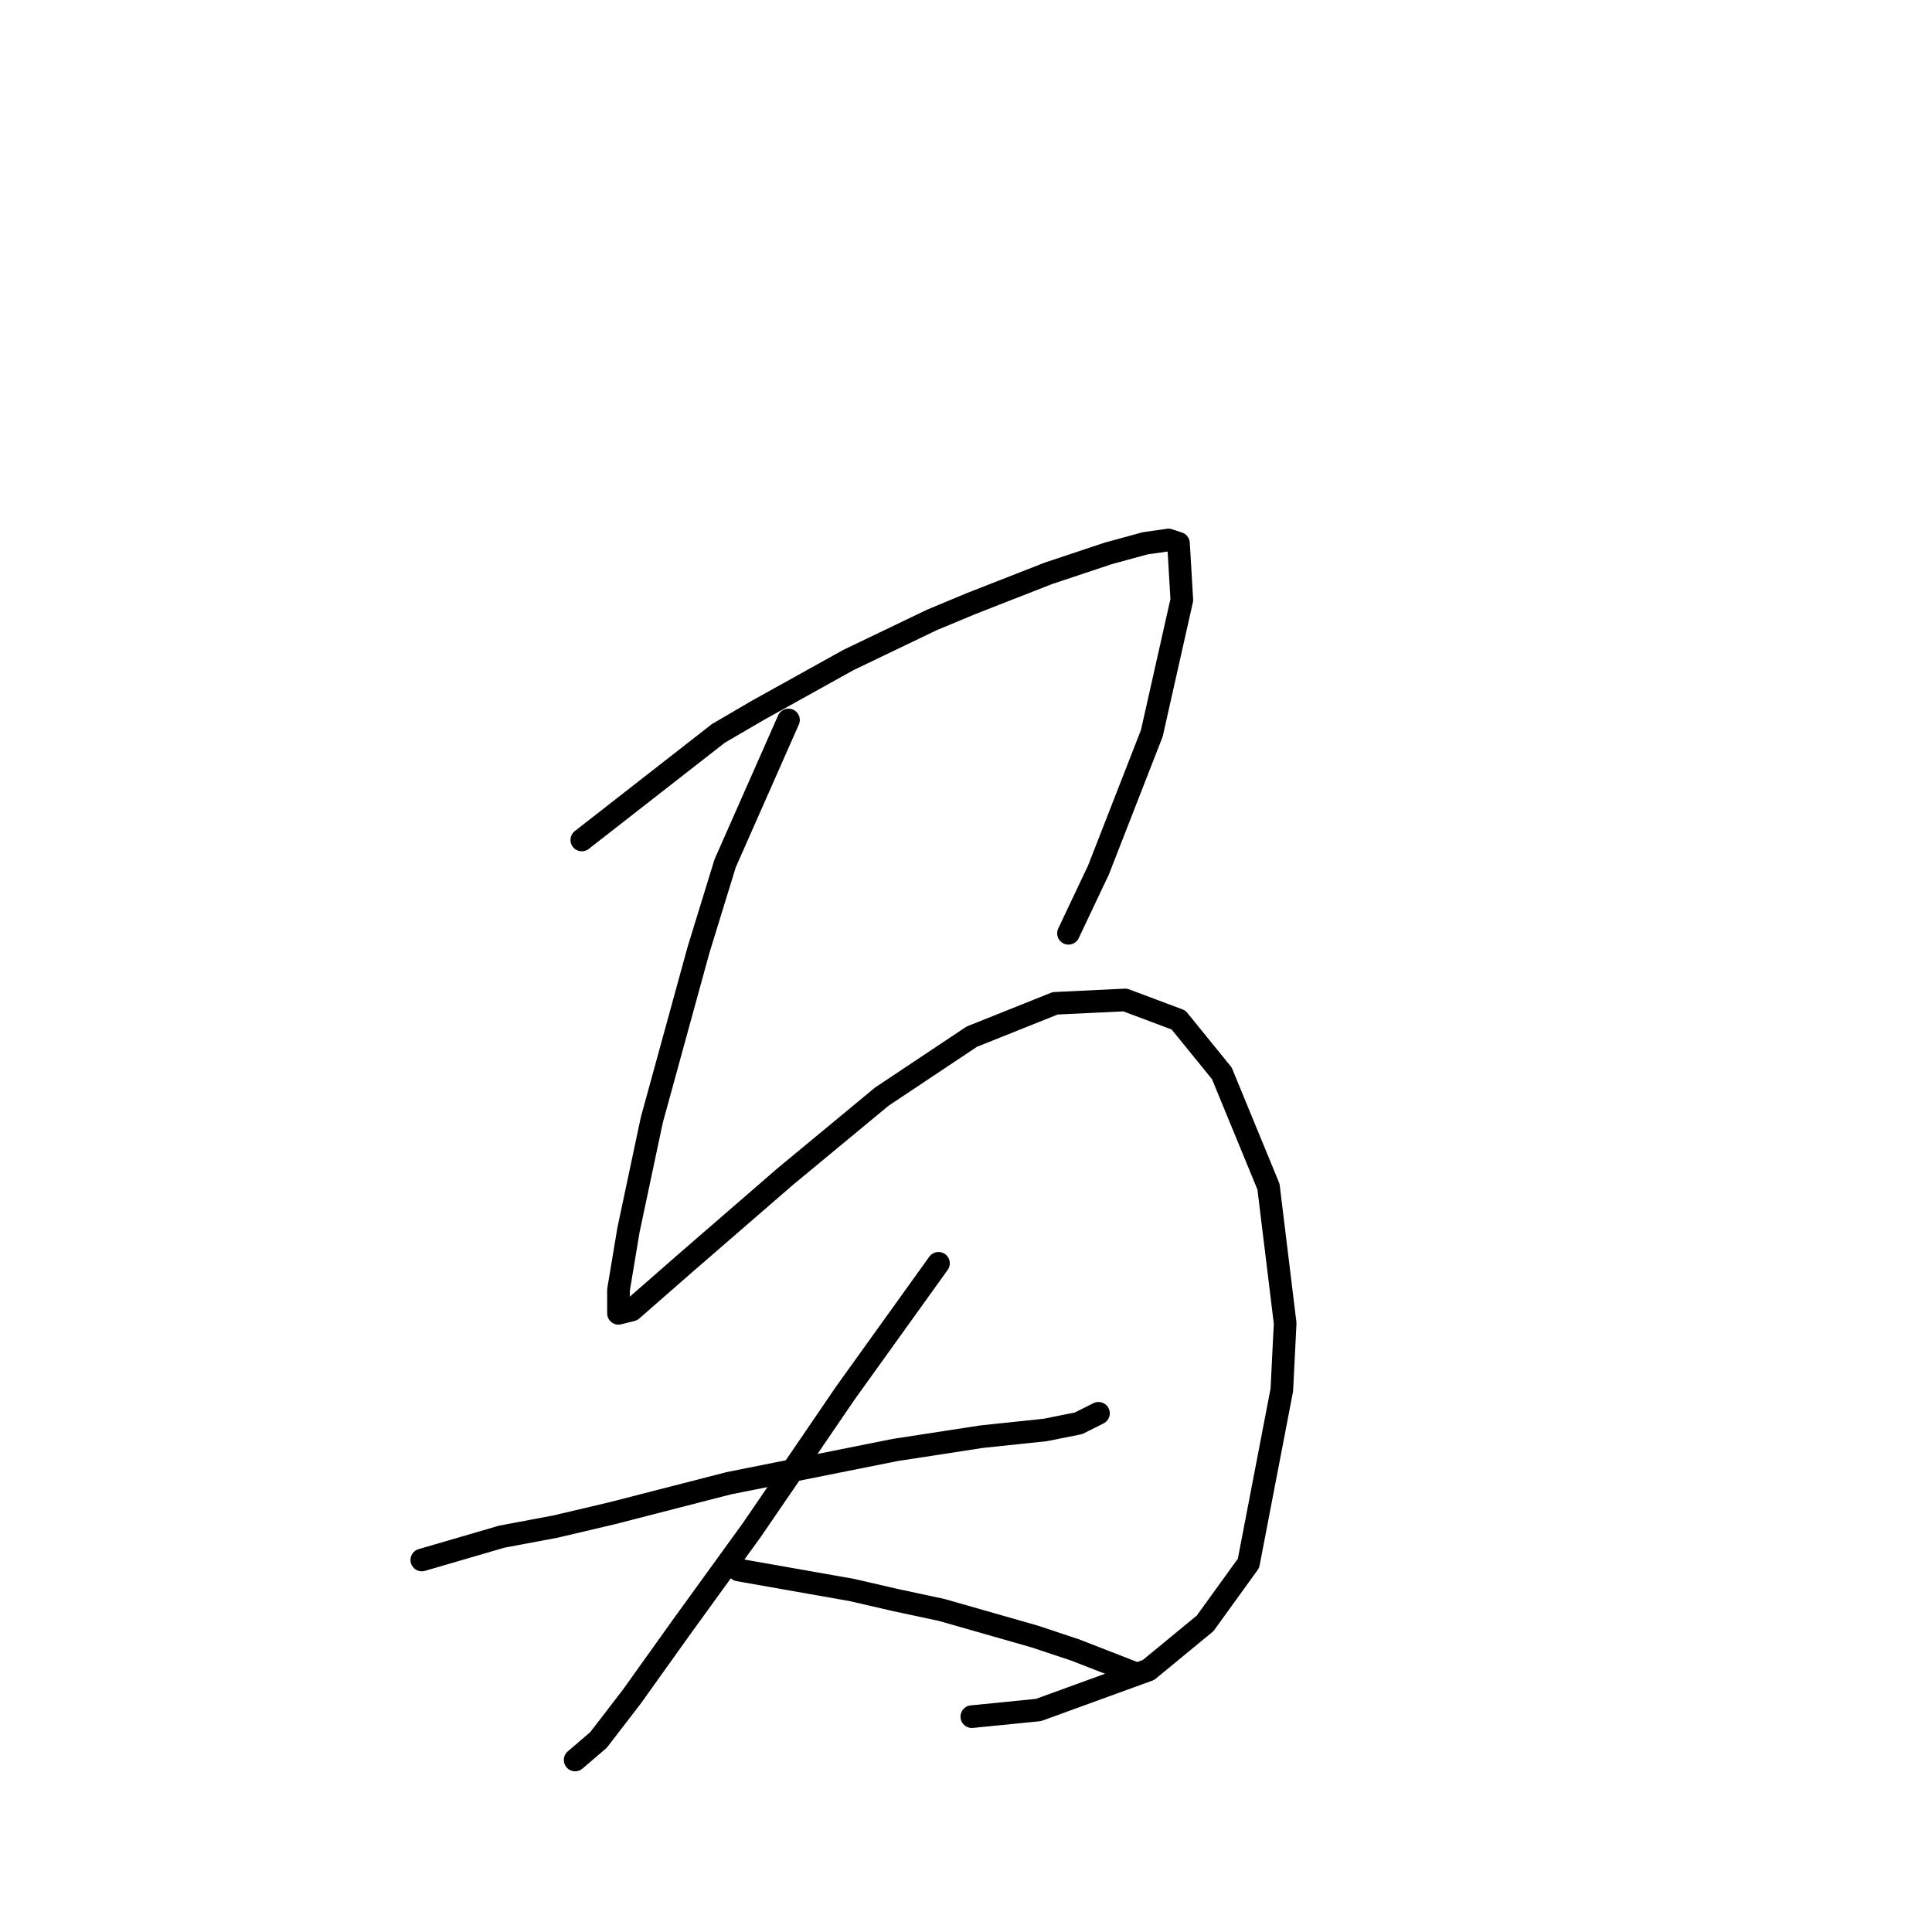 <?xml version="1.0" standalone="no"?>
    <svg width="256" height="256" xmlns="http://www.w3.org/2000/svg" version="1.1">
    <polyline stroke="black" stroke-width="3" stroke-linecap="round" fill="transparent" stroke-linejoin="round" points="77.093 111.301 95.203 97.167 100.503 94.075 112.428 87.45 123.471 82.149 128.771 79.941 138.93 75.966 146.88 73.316 151.739 71.991 154.831 71.549 156.156 71.991 156.597 79.499 152.622 97.167 145.555 115.276 141.58 123.668 141.58 123.668 " />
        <polyline stroke="black" stroke-width="3" stroke-linecap="round" fill="transparent" stroke-linejoin="round" points="104.478 95.4 96.086 114.393 92.552 125.877 86.369 148.403 83.277 162.979 81.952 170.929 81.952 174.021 83.719 173.579 90.786 167.395 104.036 155.912 116.845 145.311 128.771 137.361 139.813 132.944 149.089 132.502 156.156 135.152 161.898 142.219 168.081 157.237 170.29 175.346 169.848 184.18 165.431 207.147 159.689 215.098 152.181 221.281 137.605 226.582 128.771 227.465 128.771 227.465 " />
        <polyline stroke="black" stroke-width="3" stroke-linecap="round" fill="transparent" stroke-linejoin="round" points="55.892 206.706 66.493 203.614 73.56 202.289 81.069 200.522 96.528 196.547 111.987 193.455 118.612 192.13 130.096 190.363 138.488 189.48 142.905 188.596 145.555 187.271 145.555 187.271 " />
        <polyline stroke="black" stroke-width="3" stroke-linecap="round" fill="transparent" stroke-linejoin="round" points="124.354 167.395 111.987 184.621 105.362 194.338 99.62 202.731 90.344 215.54 83.719 224.815 79.302 230.557 76.21 233.207 76.21 233.207 " />
        <polyline stroke="black" stroke-width="3" stroke-linecap="round" fill="transparent" stroke-linejoin="round" points="97.853 208.031 112.87 210.681 118.612 212.006 124.796 213.331 137.163 216.865 142.463 218.631 150.414 221.723 150.414 221.723 " />
        </svg>